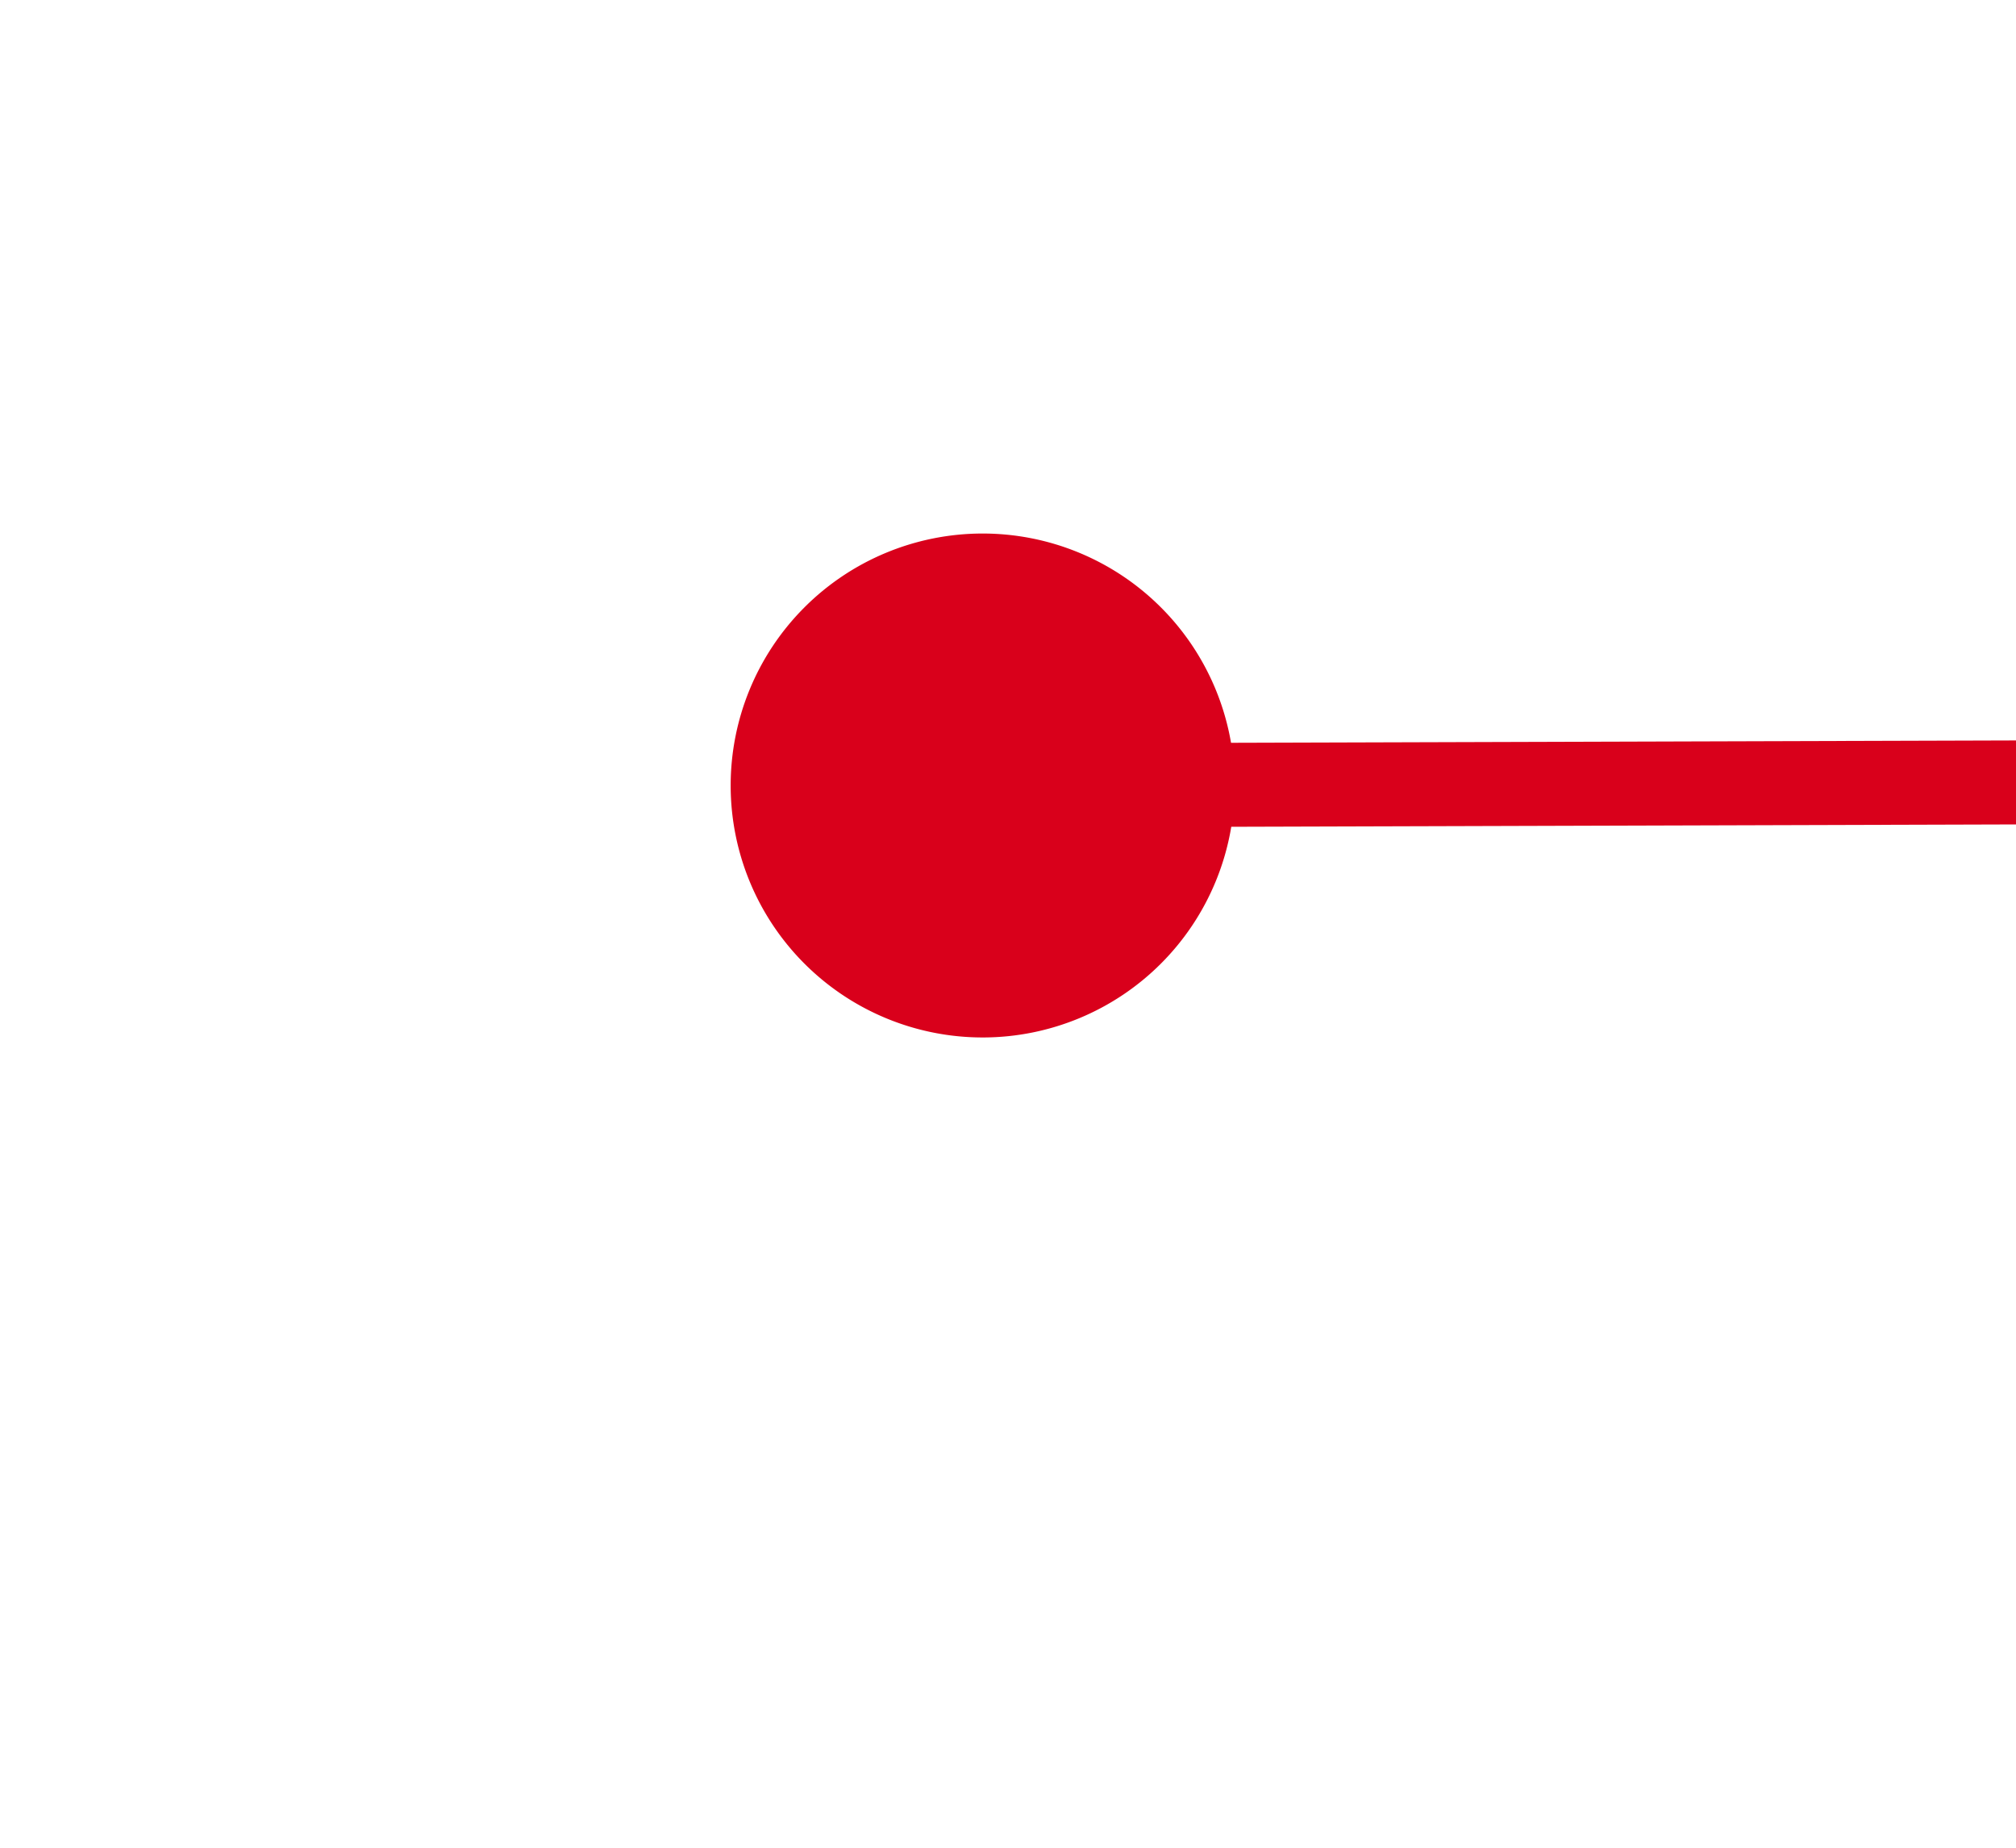 ﻿<?xml version="1.0" encoding="utf-8"?>
<svg version="1.1" xmlns:xlink="http://www.w3.org/1999/xlink" width="24px" height="22px" preserveAspectRatio="xMinYMid meet" viewBox="1984 539  24 20" xmlns="http://www.w3.org/2000/svg">
  <g transform="matrix(-0.988 0.156 -0.156 -0.988 4053.308 778.998 )">
    <path d="M 910 462.5  A 3 3 0 0 0 907 465.5 A 3 3 0 0 0 910 468.5 A 3 3 0 0 0 913 465.5 A 3 3 0 0 0 910 462.5 Z M 2003 462.5  A 3 3 0 0 0 2000 465.5 A 3 3 0 0 0 2003 468.5 A 3 3 0 0 0 2006 465.5 A 3 3 0 0 0 2003 462.5 Z " fill-rule="nonzero" fill="#d9001b" stroke="none" transform="matrix(0.988 0.153 -0.153 0.988 88.081 -216.784 )" />
    <path d="M 908 465.5  L 2005 465.5  " stroke-width="1" stroke="#d9001b" fill="none" transform="matrix(0.988 0.153 -0.153 0.988 88.081 -216.784 )" />
  </g>
</svg>